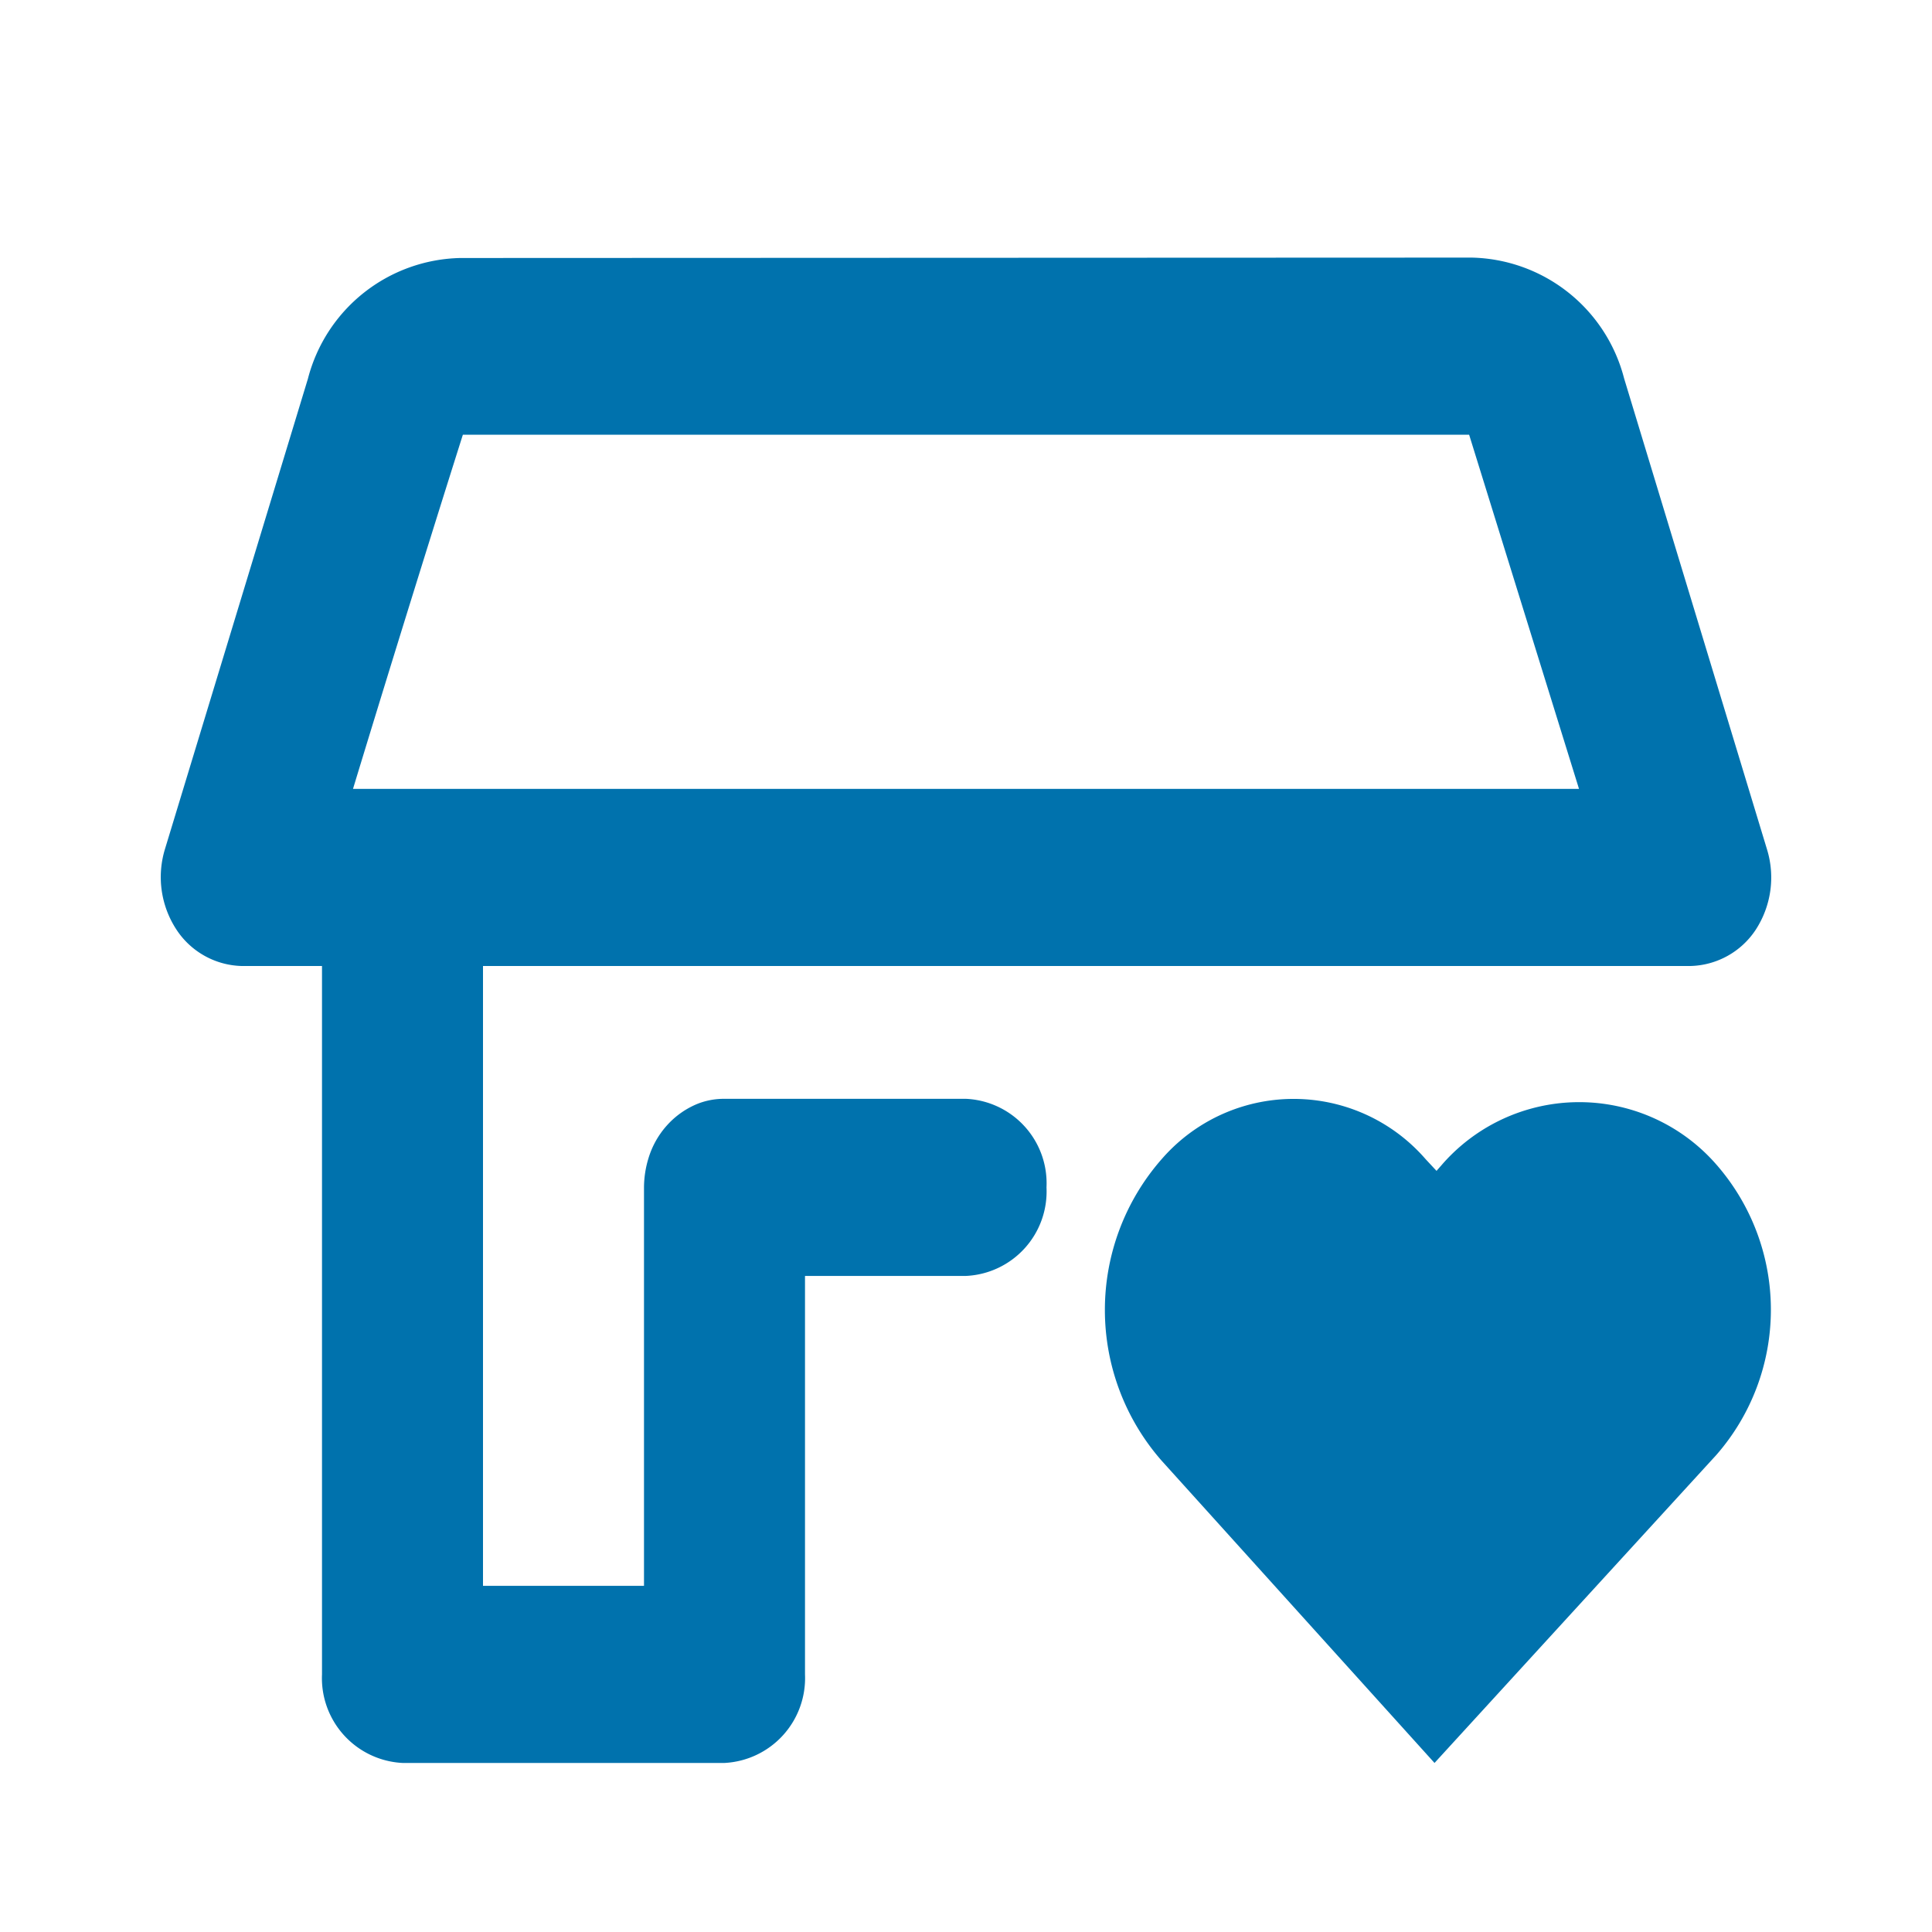 <svg xmlns="http://www.w3.org/2000/svg" viewBox="0 0 48 48"><defs><style>.cls-1{opacity:0;}.cls-2{fill:#0072ad;}</style></defs><g id="icones"><g class="cls-1"><g class="cls-1"><rect class="cls-2" width="48" height="48"/></g></g><path class="cls-2" d="M28.86,36.29a5.68,5.68,0,0,1,0-7.49h0a4.34,4.34,0,0,1,6.56,0l.27.29.14-.16a4.52,4.52,0,0,1,6.81,0h0a5.48,5.48,0,0,1,0,7.22l-7,7.65Z"/><path class="cls-2" d="M36.56,6.4a4,4,0,0,1,3.79,3l3.55,11.7a2.38,2.38,0,0,1-.28,2A2,2,0,0,1,42,24H12V39.4h4V29.5a2.51,2.51,0,0,1,.11-.72,2.15,2.15,0,0,1,.46-.82,2.07,2.07,0,0,1,.77-.54A1.78,1.78,0,0,1,18,27.3h6a2.1,2.1,0,0,1,2,2.2h0a2.1,2.1,0,0,1-2,2.2H20v9.9a2.11,2.11,0,0,1-2,2.2H10a2.11,2.11,0,0,1-2-2.2V24H6a2,2,0,0,1-1.62-.91,2.38,2.38,0,0,1-.28-2L7.65,9.41a4,4,0,0,1,3.79-3Zm-.06,4.4h-25s-1.27,4-2.73,8.8H39.23Z"/></g></svg>